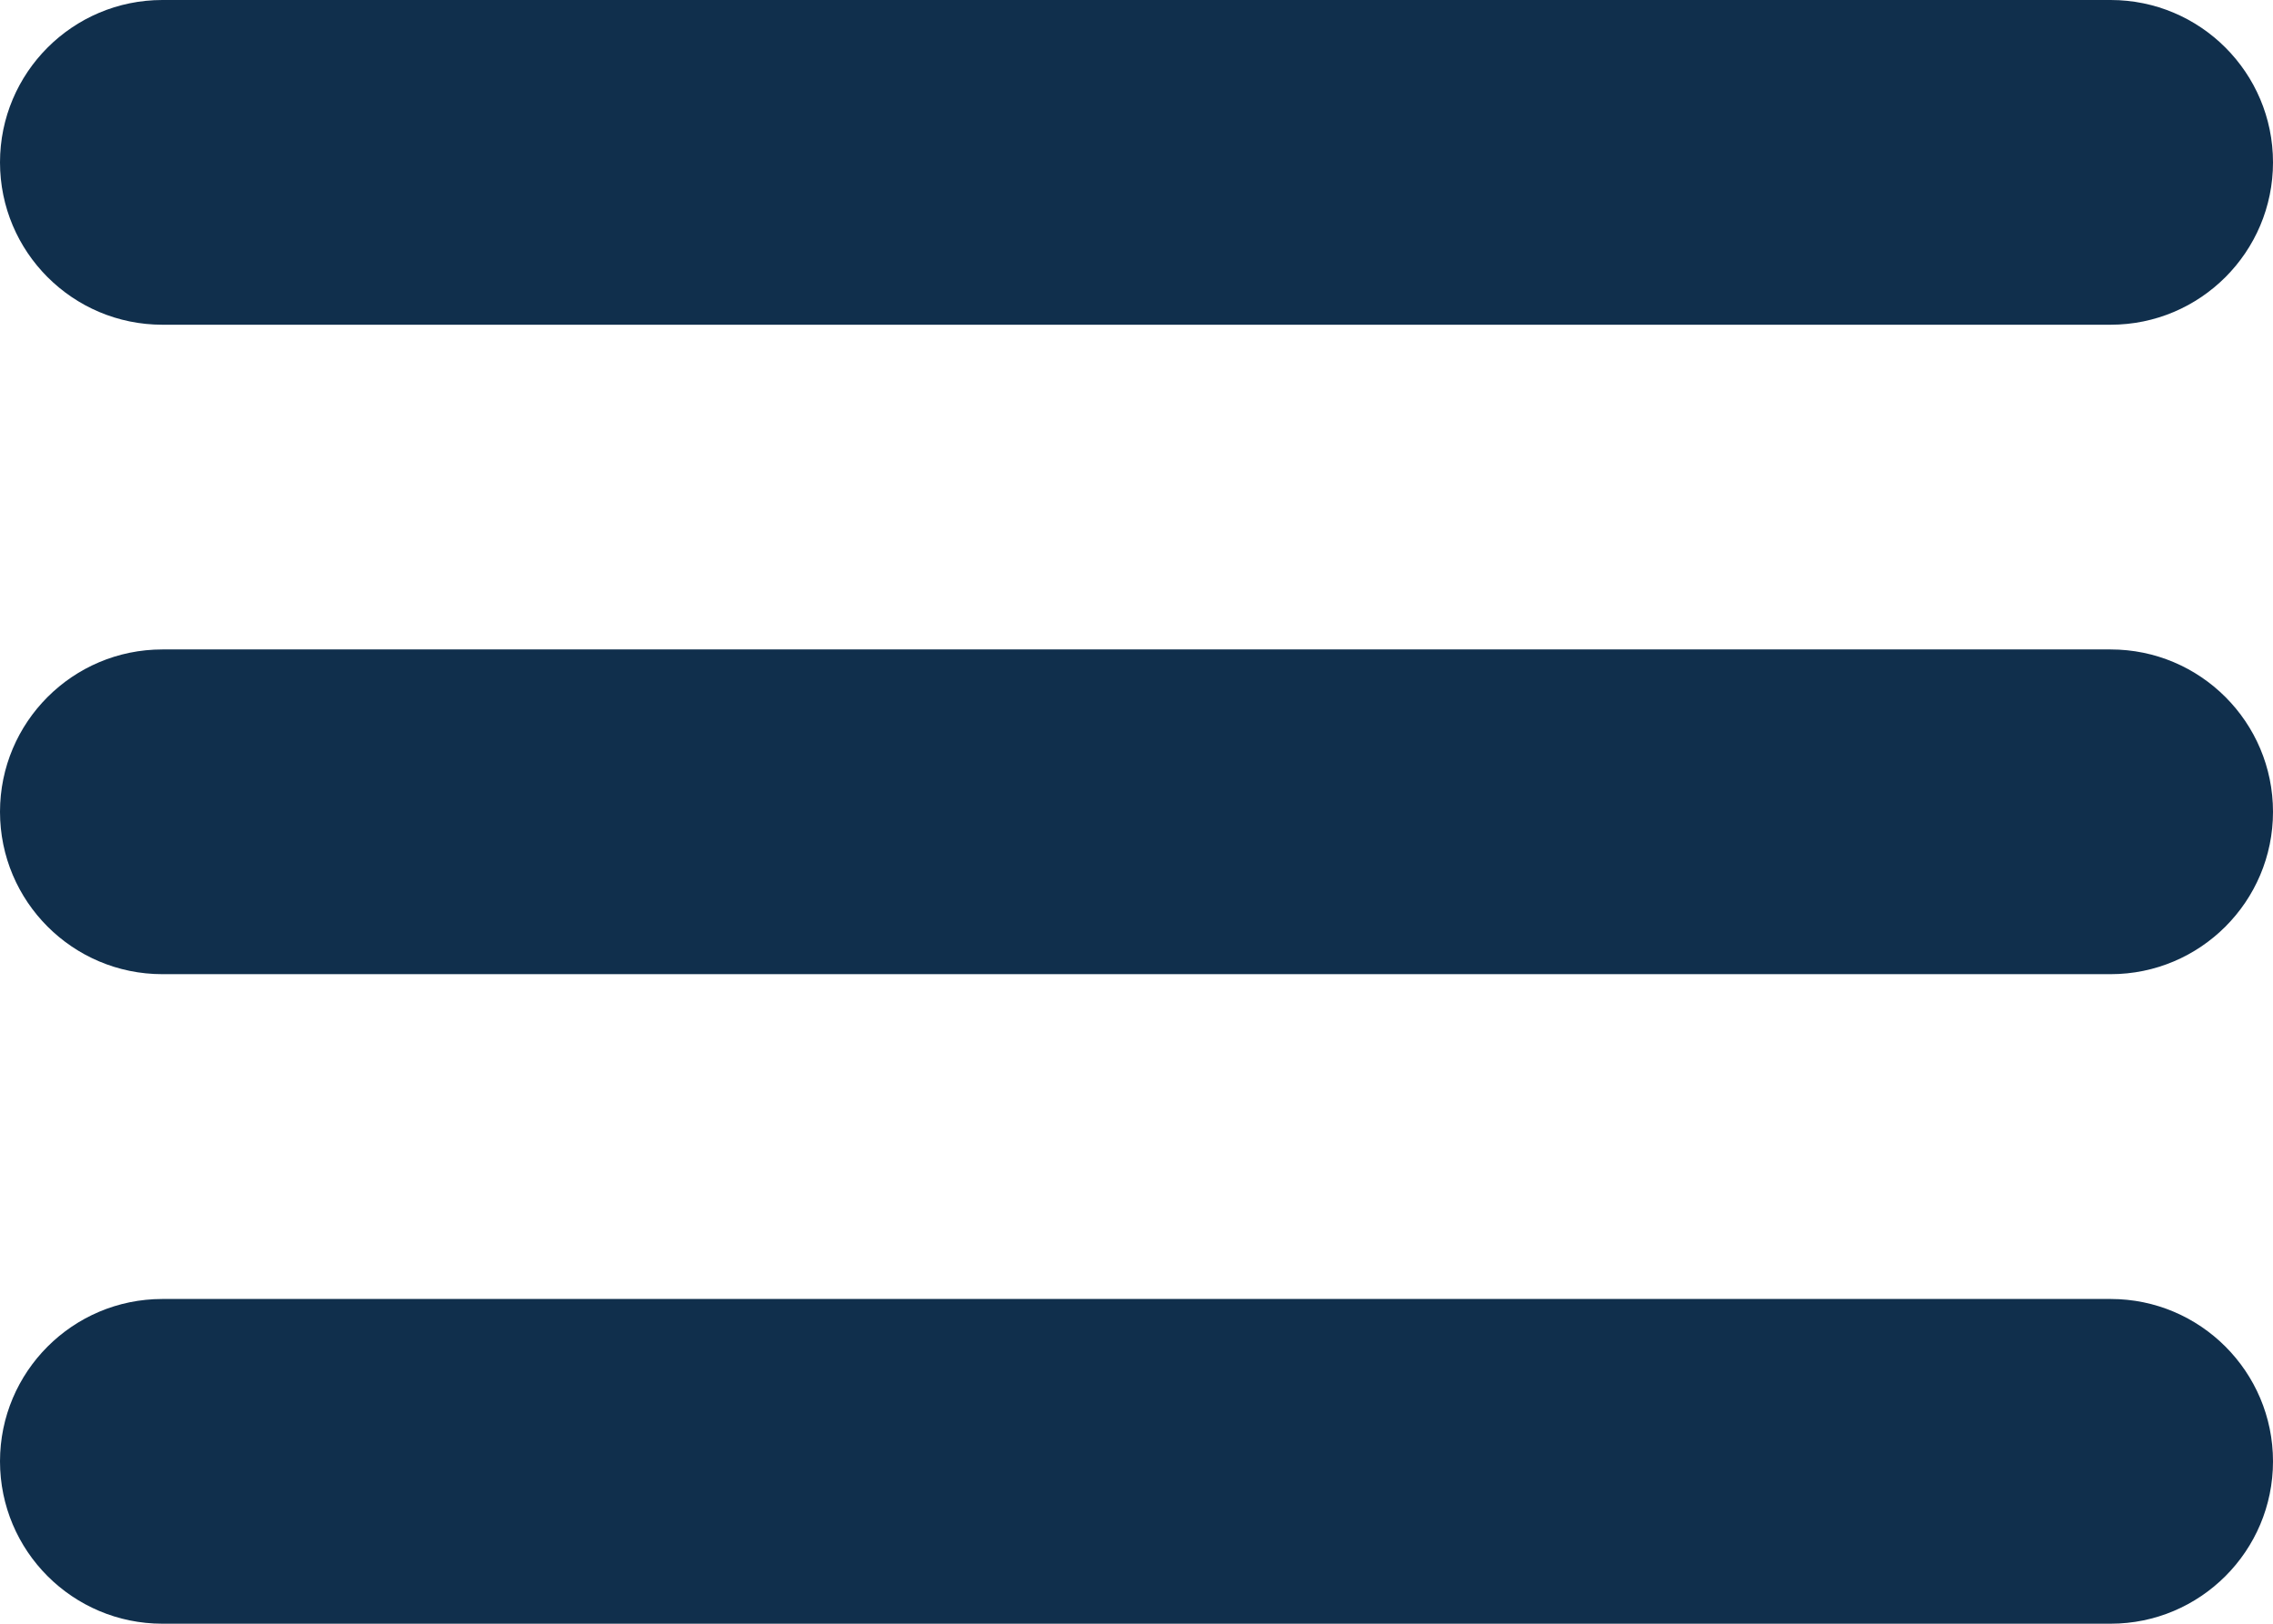 <?xml version="1.0" encoding="utf-8"?>
<!-- Generator: Adobe Illustrator 16.0.0, SVG Export Plug-In . SVG Version: 6.00 Build 0)  -->
<!DOCTYPE svg PUBLIC "-//W3C//DTD SVG 1.1//EN" "http://www.w3.org/Graphics/SVG/1.1/DTD/svg11.dtd">
<svg version="1.1" id="Layer_1" xmlns="http://www.w3.org/2000/svg" xmlns:xlink="http://www.w3.org/1999/xlink" x="0px" y="0px"
	 width="26px" height="18.571px" viewBox="3 7.429 26 18.571" enable-background="new 3 7.429 26 18.571" xml:space="preserve">
<path fill="#102F4C" d="M4.857,11.143h22.286c1.025,0,1.857-0.832,1.857-1.857c0-1.025-0.832-1.857-1.857-1.857H4.857
	C3.832,7.429,3,8.261,3,9.286C3,10.311,3.832,11.143,4.857,11.143z M27.143,14.857H4.857C3.832,14.857,3,15.689,3,16.714
	c0,1.025,0.832,1.857,1.857,1.857h22.286c1.025,0,1.857-0.832,1.857-1.857C29,15.689,28.168,14.857,27.143,14.857z M27.143,22.286
	H4.857C3.832,22.286,3,23.119,3,24.143C3,25.168,3.832,26,4.857,26h22.286C28.168,26,29,25.168,29,24.143
	C29,23.119,28.168,22.286,27.143,22.286z"/>
</svg>
